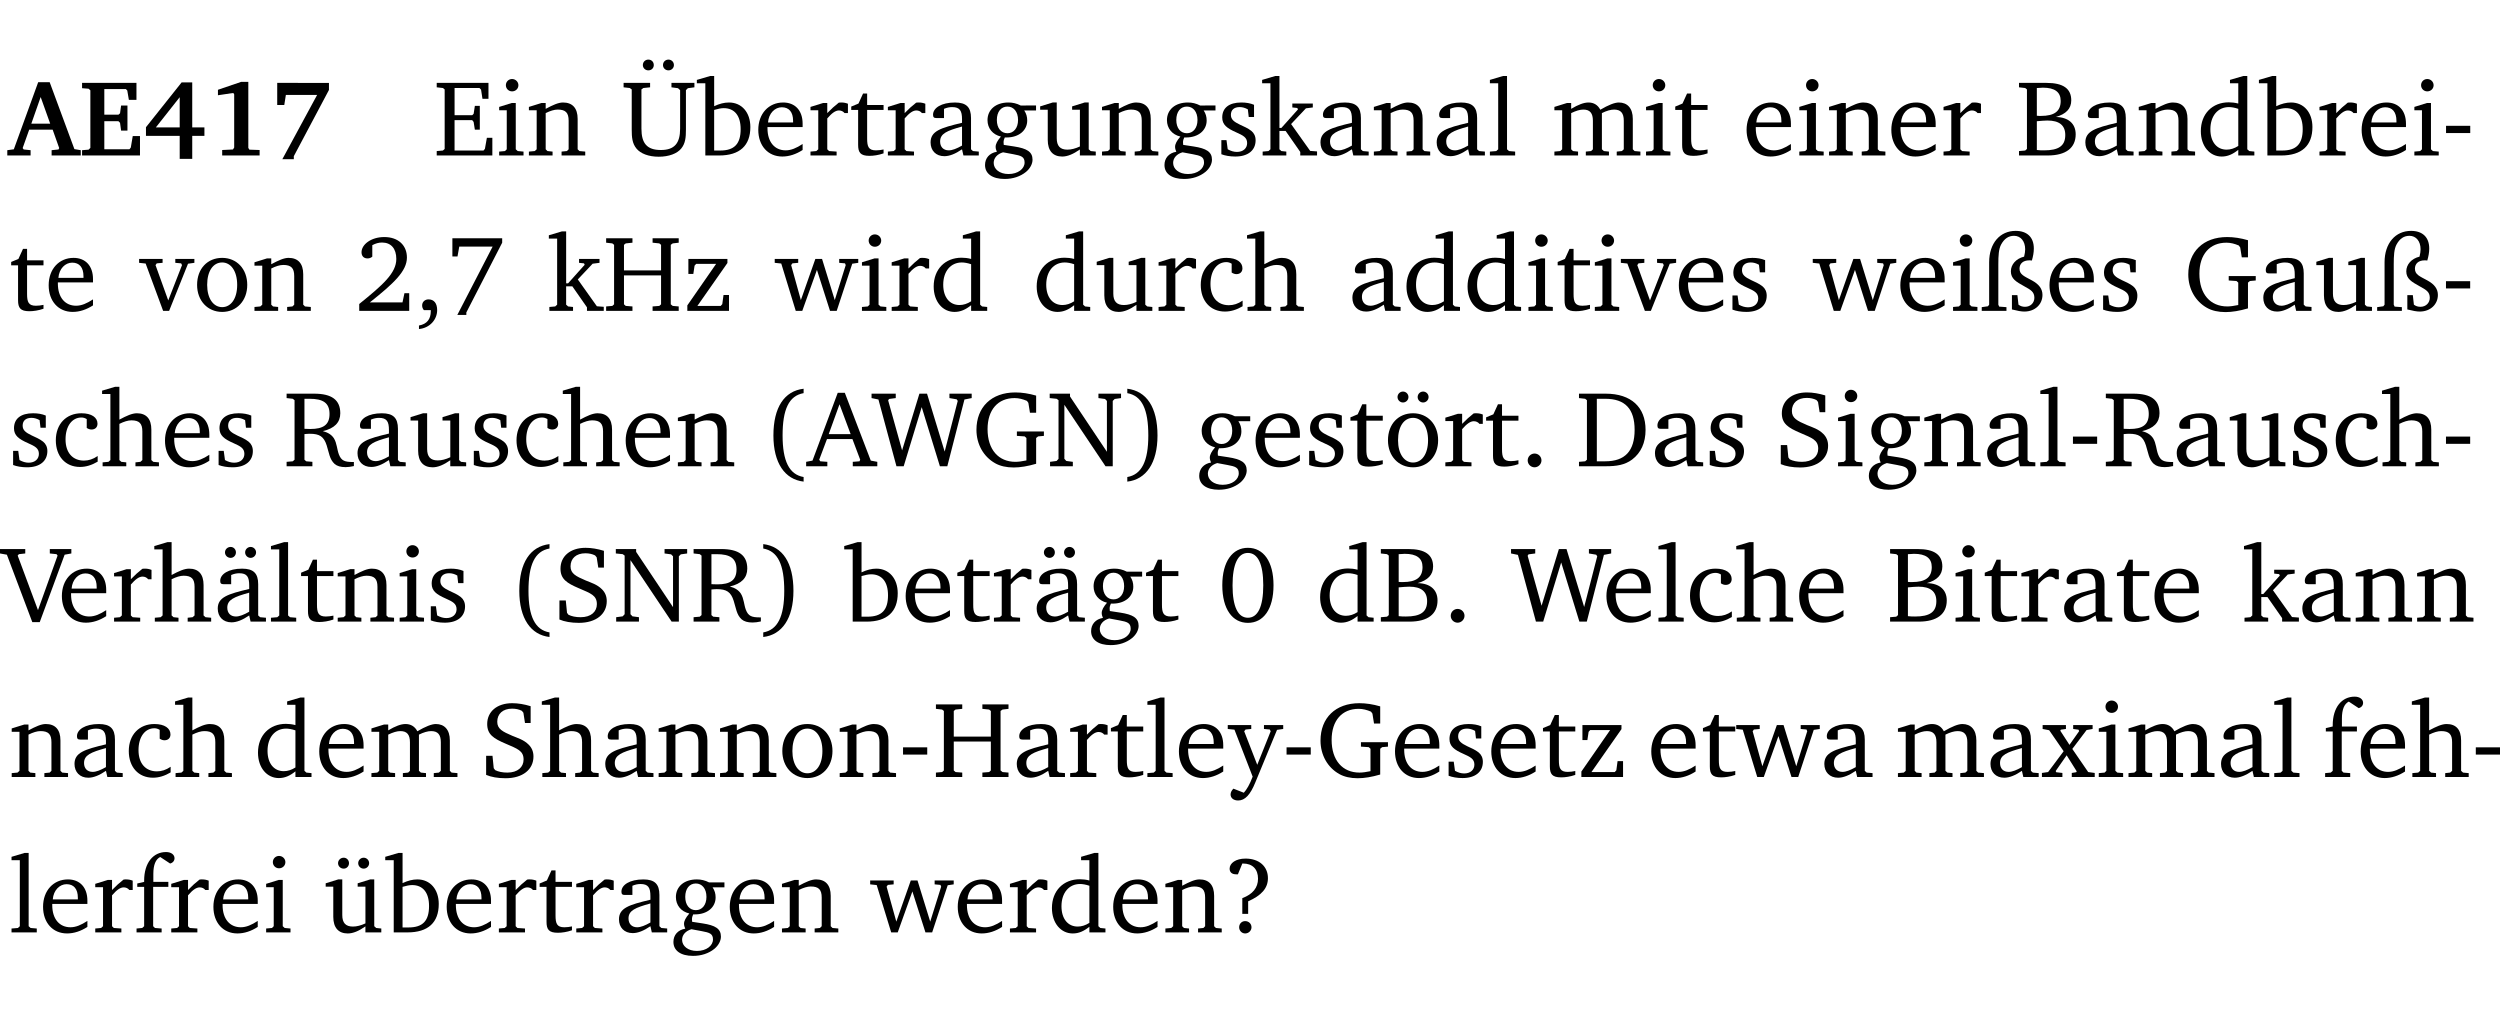 <?xml version="1.0" encoding="UTF-8" standalone="no"?>
<svg
   width="221.201pt"
   height="90.576pt"
   viewBox="0 0 221.201 90.576"
   version="1.2"
   id="svg732"
   sodipodi:docname="b4072cdf6202.pdf"
   xmlns:inkscape="http://www.inkscape.org/namespaces/inkscape"
   xmlns:sodipodi="http://sodipodi.sourceforge.net/DTD/sodipodi-0.dtd"
   xmlns:xlink="http://www.w3.org/1999/xlink"
   xmlns="http://www.w3.org/2000/svg"
   xmlns:svg="http://www.w3.org/2000/svg">
  <sodipodi:namedview
     id="namedview734"
     pagecolor="#ffffff"
     bordercolor="#000000"
     borderopacity="0.25"
     inkscape:showpageshadow="2"
     inkscape:pageopacity="0.0"
     inkscape:pagecheckerboard="0"
     inkscape:deskcolor="#d1d1d1"
     inkscape:document-units="pt" />
  <defs
     id="defs169">
    <g
       id="g167">
      <symbol
         overflow="visible"
         id="glyph0-0">
        <path
           style="stroke:none"
           d=""
           id="path2" />
      </symbol>
      <symbol
         overflow="visible"
         id="glyph0-1">
        <path
           style="stroke:none"
           d="m 2.625,-6.484 -2.156,5.938 -0.578,0.078 V 0 h 2.062 V -0.469 L 1.344,-0.531 1.25,-0.656 1.828,-2.281 H 3.906 l 0.578,1.625 -0.062,0.125 -0.609,0.062 V 0 h 2.578 v -0.469 l -0.562,-0.094 -2.188,-5.922 z m 0.219,1.312 L 3.688,-2.812 H 2.016 Z m 0,0"
           id="path5" />
      </symbol>
      <symbol
         overflow="visible"
         id="glyph0-2">
        <path
           style="stroke:none"
           d="m 0.281,0 h 5.125 V -1.719 H 4.766 l -0.172,1.016 -0.125,0.156 H 2.25 V -3.031 H 3.5 l 0.141,0.141 0.094,0.688 h 0.562 v -2.219 h -0.562 l -0.094,0.688 L 3.5,-3.609 H 2.25 V -5.875 h 1.906 l 0.125,0.125 0.141,0.828 H 5.094 v -1.5 h -4.812 v 0.469 l 0.578,0.047 0.156,0.141 v 5.094 l -0.156,0.156 -0.578,0.047 z m 0,0"
           id="path8" />
      </symbol>
      <symbol
         overflow="visible"
         id="glyph0-3">
        <path
           style="stroke:none"
           d="M 3.391,-6.469 0.234,-2.5 v 0.766 H 3.219 v 2.031 h 1.109 v -2.031 H 5.406 v -0.75 H 4.328 V -6.469 Z m -0.172,1.312 v 2.672 H 1.109 Z m 0,0"
           id="path11" />
      </symbol>
      <symbol
         overflow="visible"
         id="glyph0-4">
        <path
           style="stroke:none"
           d="m 3.109,-6.516 -2.062,0.703 v 0.484 l 1.359,-0.203 0.078,0.125 v 4.703 L 2.375,-0.531 1.422,-0.484 V 0 h 3.312 v -0.484 l -0.906,-0.031 -0.094,-0.156 v -5.844 z m 0,0"
           id="path14" />
      </symbol>
      <symbol
         overflow="visible"
         id="glyph0-5">
        <path
           style="stroke:none"
           d="m 0.734,-6.422 v 1.953 h 0.625 L 1.5,-5.359 H 4.266 L 1.188,0.328 H 2.203 V 0.062 L 5.312,-5.797 v -0.625 z m 0,0"
           id="path17" />
      </symbol>
      <symbol
         overflow="visible"
         id="glyph1-0">
        <path
           style="stroke:none"
           d=""
           id="path20" />
      </symbol>
      <symbol
         overflow="visible"
         id="glyph1-1">
        <path
           style="stroke:none"
           d="M 0.312,0 H 5.234 V -1.562 H 4.75 l -0.172,0.969 -0.125,0.156 h -2.562 V -3.125 h 1.562 l 0.125,0.156 0.109,0.688 H 4.125 V -4.391 H 3.688 l -0.109,0.703 -0.125,0.125 h -1.562 V -5.969 H 4.094 l 0.141,0.141 0.125,0.812 h 0.531 v -1.406 H 0.312 v 0.391 l 0.547,0.062 0.156,0.125 v 5.266 L 0.859,-0.438 0.312,-0.391 Z m 0,0"
           id="path23" />
      </symbol>
      <symbol
         overflow="visible"
         id="glyph1-2">
        <path
           style="stroke:none"
           d="m 1.469,-6.766 c -0.297,0 -0.547,0.234 -0.547,0.547 0,0.312 0.25,0.547 0.547,0.547 0.312,0 0.562,-0.234 0.562,-0.547 0,-0.297 -0.25,-0.547 -0.562,-0.547 z m -0.031,2.125 -1.109,0.344 V -4 H 1 v 3.453 L 0.844,-0.391 0.328,-0.344 V 0 h 2.156 V -0.344 L 1.969,-0.391 1.797,-0.547 v -4.094 z m 0,0"
           id="path26" />
      </symbol>
      <symbol
         overflow="visible"
         id="glyph1-3">
        <path
           style="stroke:none"
           d="M 0.281,0 H 2.375 V -0.344 L 1.922,-0.391 1.766,-0.547 V -3.75 c 0.406,-0.203 0.766,-0.312 1.062,-0.312 0.703,0 0.969,0.281 0.969,0.984 v 2.531 l -0.156,0.156 -0.469,0.047 V 0 h 2.094 V -0.344 L 4.75,-0.391 4.594,-0.547 v -2.688 c 0,-0.969 -0.469,-1.453 -1.297,-1.453 -0.406,0 -0.891,0.219 -1.531,0.562 v -0.516 h -0.375 L 0.281,-4.297 V -4 h 0.688 v 3.453 L 0.797,-0.391 0.281,-0.344 Z m 0,0"
           id="path29" />
      </symbol>
      <symbol
         overflow="visible"
         id="glyph1-4">
        <path
           style="stroke:none"
           d="m 0.234,-6.422 v 0.391 l 0.547,0.062 0.172,0.125 v 3.547 c 0,0.703 0.047,1.234 0.422,1.688 0.359,0.438 1.062,0.719 1.969,0.719 0.906,0 1.625,-0.281 1.984,-0.719 C 5.703,-1.062 5.75,-1.594 5.75,-2.297 V -5.781 L 5.922,-5.953 6.5,-6.031 V -6.422 H 4.469 v 0.391 l 0.578,0.078 0.188,0.172 V -2.375 c 0,1.297 -0.5,1.891 -1.703,1.891 -1.234,0 -1.719,-0.594 -1.719,-1.891 v -3.469 l 0.172,-0.125 0.594,-0.062 v -0.391 z m 2.188,-2.062 C 2.156,-8.484 1.938,-8.281 1.938,-8 c 0,0.266 0.219,0.469 0.484,0.469 0.281,0 0.484,-0.203 0.484,-0.469 0,-0.281 -0.203,-0.484 -0.484,-0.484 z m 1.781,0 C 3.938,-8.484 3.719,-8.281 3.719,-8 c 0,0.266 0.219,0.469 0.484,0.469 0.266,0 0.484,-0.203 0.484,-0.469 0,-0.281 -0.219,-0.484 -0.484,-0.484 z m 0,0"
           id="path32" />
      </symbol>
      <symbol
         overflow="visible"
         id="glyph1-5">
        <path
           style="stroke:none"
           d="M 1.25,-7.031 0.078,-6.688 v 0.297 h 0.75 V 0 h 1.219 C 3.875,0 4.812,-0.875 4.812,-2.516 4.812,-3.812 4.047,-4.688 2.922,-4.688 c -0.422,0 -0.844,0.109 -1.312,0.328 V -7.031 Z M 1.609,-0.438 V -4.031 C 1.938,-4.125 2.219,-4.188 2.453,-4.188 c 0.953,0 1.5,0.656 1.5,1.859 0,1.312 -0.562,1.891 -1.812,1.891 -0.047,0 -0.234,0 -0.531,0 z m 0,0"
           id="path35" />
      </symbol>
      <symbol
         overflow="visible"
         id="glyph1-6">
        <path
           style="stroke:none"
           d="m 4.281,-1.016 c -0.547,0.359 -1.016,0.562 -1.5,0.562 -0.969,0 -1.609,-0.734 -1.609,-1.953 0,-0.031 0,-0.078 0,-0.109 H 4.281 c 0,-0.109 0,-0.203 0,-0.297 0,-1.172 -0.672,-1.875 -1.719,-1.875 -1.281,0 -2.203,0.984 -2.203,2.422 0,1.406 0.859,2.359 2.125,2.359 0.609,0 1.219,-0.203 1.797,-0.578 z M 3.438,-2.922 H 1.219 c 0.062,-0.812 0.609,-1.344 1.219,-1.344 0.641,0 1,0.422 1,1.203 0,0.047 0,0.094 0,0.141 z m 0,0"
           id="path38" />
      </symbol>
      <symbol
         overflow="visible"
         id="glyph1-7">
        <path
           style="stroke:none"
           d="m 0.281,0 h 2.312 V -0.344 L 1.922,-0.391 1.766,-0.547 V -3.281 c 0.391,-0.453 0.719,-0.703 1.031,-0.703 0.203,0 0.375,0.078 0.5,0.234 H 3.594 V -4.578 C 3.391,-4.656 3.219,-4.688 3.016,-4.688 c -0.078,0 -0.156,0 -0.234,0.016 C 2.438,-4.406 2.094,-4.094 1.766,-3.75 v -0.891 h -0.375 L 0.281,-4.297 V -4 h 0.688 v 3.453 L 0.797,-0.391 0.281,-0.344 Z m 0,0"
           id="path41" />
      </symbol>
      <symbol
         overflow="visible"
         id="glyph1-8">
        <path
           style="stroke:none"
           d="m 0.844,-4.031 v 3.094 c 0,0.672 0.203,0.969 1,0.969 0.359,0 0.797,-0.062 1.25,-0.219 v -0.344 c -0.219,0.047 -0.438,0.078 -0.672,0.078 -0.656,0 -0.781,-0.328 -0.781,-1.047 V -4.031 H 3.094 v -0.438 H 1.641 V -5.484 H 1.281 L 0.875,-4.594 0.234,-4.328 v 0.297 z m 0,0"
           id="path44" />
      </symbol>
      <symbol
         overflow="visible"
         id="glyph1-9">
        <path
           style="stroke:none"
           d="M 3.188,-0.547 3.312,0 H 4.672 V -0.344 L 4.156,-0.391 3.984,-0.547 V -3.312 c 0,-0.969 -0.422,-1.375 -1.422,-1.375 -1.203,0 -1.938,0.484 -1.938,1.078 0,0.219 0.078,0.297 0.297,0.297 H 1.594 V -4.125 c 0.25,-0.109 0.484,-0.156 0.719,-0.156 0.688,0 0.875,0.328 0.875,1.078 v 0.312 C 1.281,-2.438 0.406,-2.156 0.406,-1.156 c 0,0.719 0.469,1.219 1.219,1.219 0.453,0 0.969,-0.203 1.562,-0.609 z m 0,-0.328 C 2.719,-0.609 2.328,-0.453 2.016,-0.453 1.531,-0.453 1.25,-0.766 1.25,-1.234 1.25,-1.938 1.844,-2.188 3.188,-2.562 Z m 0,0"
           id="path47" />
      </symbol>
      <symbol
         overflow="visible"
         id="glyph1-10">
        <path
           style="stroke:none"
           d="M 3.531,-4.422 C 3.172,-4.609 2.812,-4.688 2.453,-4.688 c -1.141,0 -1.859,0.641 -1.859,1.562 0,0.719 0.453,1.281 1.188,1.453 -0.312,0.359 -0.469,0.656 -0.469,0.906 0,0.156 0.047,0.297 0.109,0.438 C 0.766,-0.219 0.375,0.234 0.375,0.844 0.375,1.609 1.016,2.078 2.109,2.078 2.844,2.078 3.5,1.859 4,1.453 4.375,1.141 4.578,0.734 4.578,0.375 c 0,-0.703 -0.5,-1 -1.625,-1.172 L 2.031,-0.938 c 0,-0.109 -0.016,-0.188 -0.016,-0.234 0,-0.141 0.047,-0.297 0.109,-0.422 0.062,0 0.109,0 0.156,0 1.109,0 1.828,-0.641 1.828,-1.5 0,-0.328 -0.078,-0.609 -0.266,-0.891 h 1.047 v -0.438 z m -1.172,0.094 c 0.547,0 0.938,0.453 0.938,1.188 0,0.719 -0.391,1.172 -0.938,1.172 -0.562,0 -0.938,-0.453 -0.938,-1.172 0,-0.734 0.375,-1.188 0.938,-1.188 z M 1.969,-0.281 2.891,-0.109 C 3.562,0.016 3.875,0.109 3.875,0.625 c 0,0.547 -0.578,1.016 -1.422,1.016 -0.797,0 -1.312,-0.438 -1.312,-0.984 0,-0.422 0.297,-0.781 0.828,-0.938 z m 0,0"
           id="path50" />
      </symbol>
      <symbol
         overflow="visible"
         id="glyph1-11">
        <path
           style="stroke:none"
           d="M 1.359,-4.688 0.25,-4.344 v 0.297 H 0.922 V -1.375 c 0,0.969 0.469,1.469 1.281,1.469 0.469,0 0.984,-0.219 1.562,-0.625 V 0 h 1.406 V -0.344 L 4.719,-0.391 4.547,-0.547 V -4.688 H 4.188 l -1.109,0.344 v 0.297 h 0.688 v 3.25 C 3.359,-0.609 3,-0.516 2.656,-0.516 c -0.641,0 -0.938,-0.328 -0.938,-1.016 V -4.688 Z m 0,0"
           id="path53" />
      </symbol>
      <symbol
         overflow="visible"
         id="glyph1-12">
        <path
           style="stroke:none"
           d="M 3.297,-4.484 C 2.969,-4.625 2.594,-4.688 2.172,-4.688 c -1.094,0 -1.688,0.484 -1.688,1.328 0,0.641 0.422,0.953 1.234,1.312 0.625,0.281 0.969,0.453 0.969,0.953 0,0.453 -0.344,0.781 -0.906,0.781 -0.266,0 -0.531,-0.078 -0.812,-0.234 l -0.109,-0.812 H 0.406 v 1.25 c 0.328,0.125 0.75,0.203 1.234,0.203 1.125,0 1.797,-0.547 1.797,-1.438 0,-0.359 -0.141,-0.641 -0.375,-0.828 -0.312,-0.25 -0.672,-0.391 -1,-0.547 C 1.516,-2.984 1.25,-3.188 1.25,-3.594 c 0,-0.438 0.281,-0.688 0.781,-0.688 0.234,0 0.469,0.062 0.719,0.203 l 0.078,0.672 h 0.469 z m 0,0"
           id="path56" />
      </symbol>
      <symbol
         overflow="visible"
         id="glyph1-13">
        <path
           style="stroke:none"
           d="m 0.234,0 h 2.094 v -0.344 l -0.438,-0.047 -0.172,-0.156 v -1.625 H 2.266 L 3.562,-0.312 V 0 H 5.047 V -0.359 L 4.438,-0.406 2.75,-2.781 4.062,-4.172 4.672,-4.25 v -0.344 h -1.812 V -4.25 l 0.438,0.047 0.062,0.125 -1.469,1.641 H 1.719 v -4.594 h -0.375 L 0.188,-6.688 v 0.297 h 0.734 v 5.844 L 0.75,-0.391 0.234,-0.344 Z m 0,0"
           id="path59" />
      </symbol>
      <symbol
         overflow="visible"
         id="glyph1-14">
        <path
           style="stroke:none"
           d="M 0.266,0 H 2.5 V -0.344 L 1.953,-0.391 1.781,-0.547 V -7.031 H 1.422 l -1.156,0.344 v 0.297 H 1 v 5.844 l -0.172,0.156 -0.562,0.047 z m 0,0"
           id="path62" />
      </symbol>
      <symbol
         overflow="visible"
         id="glyph1-15">
        <path
           style="stroke:none"
           d="M 4.344,-4.047 C 4.125,-4.469 3.766,-4.688 3.297,-4.688 c -0.406,0 -0.906,0.188 -1.531,0.562 v -0.516 h -0.375 L 0.281,-4.297 V -4 h 0.688 v 3.453 L 0.797,-0.391 0.281,-0.344 V 0 H 2.375 V -0.344 L 1.922,-0.391 1.766,-0.547 V -3.75 C 2.188,-3.953 2.531,-4.062 2.844,-4.062 c 0.578,0 0.844,0.312 0.844,0.984 v 2.531 L 3.531,-0.391 3.062,-0.344 V 0 H 5.109 V -0.344 L 4.656,-0.391 4.484,-0.547 V -3.75 c 0.406,-0.203 0.781,-0.312 1.078,-0.312 0.594,0 0.859,0.312 0.859,0.984 v 2.531 L 6.25,-0.391 5.797,-0.344 V 0 h 2.094 V -0.344 L 7.375,-0.391 7.219,-0.547 v -2.688 c 0,-0.953 -0.484,-1.453 -1.234,-1.453 -0.375,0 -0.922,0.219 -1.641,0.641 z m 0,0"
           id="path65" />
      </symbol>
      <symbol
         overflow="visible"
         id="glyph1-16">
        <path
           style="stroke:none"
           d="m 0.312,-6.422 v 0.391 l 0.547,0.062 0.156,0.125 v 5.266 L 0.859,-0.438 0.312,-0.391 V 0 h 2.531 c 1.625,0 2.484,-0.672 2.484,-1.875 0,-0.938 -0.641,-1.516 -1.766,-1.531 0.906,-0.25 1.375,-0.734 1.375,-1.469 0,-1.047 -0.719,-1.547 -2.188,-1.547 z m 1.578,2.906 V -5.969 C 2.125,-5.969 2.297,-6 2.422,-6 3.484,-6 4,-5.609 4,-4.828 4,-3.906 3.438,-3.5 2.25,-3.5 c -0.125,0 -0.234,0 -0.359,-0.016 z m 0,3.031 V -3.031 c 0.359,-0.031 0.688,-0.062 0.938,-0.062 1.047,0 1.578,0.422 1.578,1.281 0,0.969 -0.594,1.359 -1.875,1.359 -0.203,0 -0.422,0 -0.641,-0.031 z m 0,0"
           id="path68" />
      </symbol>
      <symbol
         overflow="visible"
         id="glyph1-17">
        <path
           style="stroke:none"
           d="M 3.656,-6.391 V -4.594 C 3.359,-4.672 3.078,-4.703 2.812,-4.703 c -1.453,0 -2.469,1.016 -2.469,2.547 0,1.344 0.797,2.25 1.844,2.25 0.531,0 0.984,-0.203 1.469,-0.594 V 0 H 5.078 V -0.344 L 4.625,-0.391 4.453,-0.547 V -7.031 H 4.094 L 2.922,-6.688 v 0.297 z m 0,5.547 C 3.312,-0.625 2.969,-0.516 2.625,-0.516 c -0.859,0 -1.438,-0.672 -1.438,-1.797 0,-1.203 0.672,-1.969 1.641,-1.969 0.219,0 0.516,0.047 0.828,0.156 z m 0,0"
           id="path71" />
      </symbol>
      <symbol
         overflow="visible"
         id="glyph1-18">
        <path
           style="stroke:none"
           d="m 0.453,-2.625 v 0.641 H 2.594 V -2.625 Z m 0,0"
           id="path74" />
      </symbol>
      <symbol
         overflow="visible"
         id="glyph1-19">
        <path
           style="stroke:none"
           d="M -0.047,-4.594 V -4.25 L 0.531,-4.188 2.078,0 h 0.531 L 4.281,-4.172 4.844,-4.25 V -4.594 H 3.156 V -4.25 l 0.516,0.047 0.078,0.156 -1.219,3.125 -1.125,-3.125 0.109,-0.156 L 2.031,-4.25 v -0.344 z m 0,0"
           id="path77" />
      </symbol>
      <symbol
         overflow="visible"
         id="glyph1-20">
        <path
           style="stroke:none"
           d="m 2.578,-4.688 c -1.297,0 -2.219,0.953 -2.219,2.391 0,1.406 0.938,2.391 2.219,2.391 1.281,0 2.219,-0.984 2.219,-2.391 0,-1.422 -0.938,-2.391 -2.219,-2.391 z m 0,0.406 c 0.766,0 1.328,0.75 1.328,1.984 0,1.234 -0.562,1.969 -1.328,1.969 -0.766,0 -1.328,-0.75 -1.328,-1.969 0,-1.25 0.547,-1.984 1.328,-1.984 z m 0,0"
           id="path80" />
      </symbol>
      <symbol
         overflow="visible"
         id="glyph1-21">
        <path
           style="stroke:none"
           d="m 1.344,-0.75 c 2.125,-1.688 3.281,-2.766 3.281,-3.969 0,-1.078 -0.766,-1.812 -2,-1.812 -1.188,0 -2.016,0.672 -2.016,1.344 0,0.328 0.188,0.547 0.531,0.547 0.156,0 0.297,-0.047 0.422,-0.156 V -5.812 c 0.297,-0.156 0.562,-0.234 0.859,-0.234 0.797,0 1.266,0.531 1.266,1.453 0,1.25 -1.188,2.297 -3.281,3.984 V 0 H 4.828 V -1.562 H 4.406 L 4.234,-0.75 Z m 0,0"
           id="path83" />
      </symbol>
      <symbol
         overflow="visible"
         id="glyph1-22">
        <path
           style="stroke:none"
           d="m 0.375,1.609 c 0.969,-0.094 1.609,-0.844 1.609,-1.672 0,-0.609 -0.281,-0.953 -0.766,-0.953 -0.312,0 -0.562,0.219 -0.562,0.531 0,0.172 0.047,0.297 0.156,0.422 h 0.609 c 0,0.031 0,0.078 0,0.094 0,0.703 -0.344,1.141 -1.047,1.266 z m 0,0"
           id="path86" />
      </symbol>
      <symbol
         overflow="visible"
         id="glyph1-23">
        <path
           style="stroke:none"
           d="M 0.672,-6.422 V -4.812 H 1.125 l 0.156,-0.875 h 2.953 l -3.125,6.047 H 1.906 V 0.141 L 5.078,-6.031 v -0.391 z m 0,0"
           id="path89" />
      </symbol>
      <symbol
         overflow="visible"
         id="glyph1-24">
        <path
           style="stroke:none"
           d="m 0.312,-6.422 v 0.391 l 0.547,0.062 0.156,0.125 v 5.266 L 0.859,-0.438 0.312,-0.391 V 0 H 2.641 V -0.391 L 2.047,-0.438 1.891,-0.578 v -2.562 h 3.281 v 2.562 L 5.016,-0.438 4.422,-0.391 V 0 h 2.312 V -0.391 L 6.203,-0.438 6.031,-0.578 V -5.844 l 0.172,-0.125 0.531,-0.062 v -0.391 h -2.312 v 0.391 l 0.594,0.062 0.156,0.125 v 2.266 H 1.891 V -5.844 l 0.156,-0.125 0.594,-0.062 v -0.391 z m 0,0"
           id="path92" />
      </symbol>
      <symbol
         overflow="visible"
         id="glyph1-25">
        <path
           style="stroke:none"
           d="M 0.438,0 H 4.125 V -1.406 H 3.641 L 3.531,-0.594 3.391,-0.438 h -2.062 l 2.656,-3.797 V -4.594 H 0.531 v 1.328 h 0.438 L 1.078,-4 1.219,-4.156 H 2.984 L 0.438,-0.484 Z m 0,0"
           id="path95" />
      </symbol>
      <symbol
         overflow="visible"
         id="glyph1-26">
        <path
           style="stroke:none"
           d="M -0.016,-4.594 V -4.25 L 0.562,-4.188 1.844,0 H 2.422 L 3.719,-3.625 4.875,0 H 5.469 L 6.844,-4.172 7.375,-4.25 V -4.594 H 5.688 V -4.25 l 0.516,0.047 0.062,0.156 -0.969,3.094 -1.125,-3.641 H 3.578 L 2.297,-0.953 1.438,-4.047 1.547,-4.203 2.062,-4.25 v -0.344 z m 0,0"
           id="path98" />
      </symbol>
      <symbol
         overflow="visible"
         id="glyph1-27">
        <path
           style="stroke:none"
           d="m 4.062,-0.406 v -0.5 C 3.656,-0.625 3.266,-0.5 2.844,-0.5 c -0.984,0 -1.625,-0.688 -1.625,-1.875 0,-1.203 0.594,-1.938 1.406,-1.938 0.172,0 0.312,0.047 0.469,0.141 v 0.781 C 3.234,-3.297 3.375,-3.25 3.516,-3.25 c 0.328,0 0.531,-0.203 0.531,-0.516 C 4.047,-4.312 3.531,-4.688 2.625,-4.688 c -1.344,0 -2.266,0.953 -2.266,2.391 0,1.406 0.844,2.359 2.141,2.359 0.516,0 1.031,-0.156 1.562,-0.469 z m 0,0"
           id="path101" />
      </symbol>
      <symbol
         overflow="visible"
         id="glyph1-28">
        <path
           style="stroke:none"
           d="M 1.344,-7.031 0.188,-6.688 v 0.297 h 0.734 v 5.844 L 0.75,-0.391 0.234,-0.344 V 0 h 2.094 V -0.344 L 1.891,-0.391 1.719,-0.547 V -3.75 c 0.406,-0.203 0.766,-0.312 1.062,-0.312 0.703,0 0.969,0.281 0.969,0.984 v 2.531 l -0.172,0.156 -0.438,0.047 V 0 H 5.219 v -0.344 l -0.5,-0.047 -0.172,-0.156 v -2.688 c 0,-0.969 -0.453,-1.453 -1.281,-1.453 -0.422,0 -0.906,0.219 -1.547,0.562 v -2.906 z m 0,0"
           id="path104" />
      </symbol>
      <symbol
         overflow="visible"
         id="glyph1-29">
        <path
           style="stroke:none"
           d="m 4.625,-4.453 c 0.109,-0.375 0.172,-0.719 0.172,-1.062 0,-1 -0.594,-1.562 -1.609,-1.562 -1.375,0 -2.344,1.078 -2.344,2.781 v 3.75 L 0.734,-0.406 0.188,-0.328 V 0 H 2.375 V -0.328 L 1.734,-0.375 1.656,-0.547 V -4.125 c 0,-0.766 0.031,-1.344 0.25,-1.75 0.281,-0.516 0.656,-0.766 1.141,-0.766 0.578,0 0.984,0.469 0.984,1.188 0,0.188 -0.031,0.406 -0.094,0.656 C 3.219,-4.625 2.766,-4.094 2.766,-3.5 c 0,0.656 0.453,0.922 1.188,1.328 0.562,0.312 0.891,0.484 0.891,1.016 0,0.438 -0.328,0.797 -0.828,0.797 -0.234,0 -0.406,-0.062 -0.578,-0.188 L 3.344,-1.391 H 2.859 V -0.125 C 3.344,0 3.703,0.062 3.953,0.062 c 0.969,0 1.609,-0.656 1.609,-1.469 0,-0.531 -0.297,-0.938 -0.922,-1.281 -0.688,-0.375 -1.109,-0.516 -1.109,-1.047 0,-0.438 0.312,-0.734 0.859,-0.734 0.062,0 0.141,0 0.234,0.016 z m 0,0"
           id="path107" />
      </symbol>
      <symbol
         overflow="visible"
         id="glyph1-30">
        <path
           style="stroke:none"
           d="M 3.984,-3.078 V -2.688 l 0.688,0.047 L 4.828,-2.5 v 1.984 c -0.375,0.078 -0.703,0.125 -0.969,0.125 -1.5,0 -2.469,-1.078 -2.469,-2.891 0,-1.719 0.922,-2.75 2.391,-2.75 0.375,0 0.734,0.094 1.094,0.25 L 5,-5.609 l 0.141,0.875 H 5.688 V -6.25 C 5.047,-6.438 4.422,-6.531 3.844,-6.531 c -2.109,0 -3.438,1.297 -3.438,3.312 0,1.266 0.625,2.375 1.656,2.953 0.438,0.25 1,0.375 1.641,0.375 C 4.281,0.109 4.938,0 5.688,-0.219 V -2.5 L 5.859,-2.641 6.375,-2.688 v -0.391 z m 0,0"
           id="path110" />
      </symbol>
      <symbol
         overflow="visible"
         id="glyph1-31">
        <path
           style="stroke:none"
           d="m 0.312,-6.422 v 0.391 l 0.547,0.062 0.156,0.125 v 5.266 L 0.859,-0.438 0.312,-0.391 V 0 H 2.594 V -0.391 L 2.047,-0.438 1.891,-0.578 V -2.844 C 2.062,-2.859 2.219,-2.875 2.359,-2.875 c 0.875,0 1.25,0.25 1.5,1.031 0.203,0.625 0.25,1.234 0.703,1.641 0.219,0.188 0.531,0.281 0.969,0.281 0.219,0 0.453,-0.031 0.734,-0.094 V -0.375 c -0.016,0 -0.047,0 -0.078,0 -0.734,0 -1.031,-0.109 -1.25,-0.672 C 4.766,-1.5 4.766,-2.031 4.5,-2.469 4.297,-2.781 3.984,-2.984 3.516,-3.109 4.547,-3.344 5.062,-3.875 5.062,-4.688 5.062,-5.875 4.297,-6.422 2.75,-6.422 Z M 1.891,-5.969 H 2.344 c 1.188,0 1.766,0.359 1.766,1.344 0,0.953 -0.547,1.328 -1.703,1.328 -0.047,0 -0.219,0 -0.516,-0.016 z m 0,0"
           id="path113" />
      </symbol>
      <symbol
         overflow="visible"
         id="glyph1-32">
        <path
           style="stroke:none"
           d="M 3.688,-6.859 C 1.984,-6.656 1.016,-5.219 1.016,-2.719 c 0,2.438 1.016,3.891 2.672,4.078 V 0.953 C 2.406,0.734 1.828,-0.469 1.828,-2.719 c 0,-2.297 0.547,-3.516 1.859,-3.75 z m 0,0"
           id="path116" />
      </symbol>
      <symbol
         overflow="visible"
         id="glyph1-33">
        <path
           style="stroke:none"
           d="m 2.719,-6.5 -2.234,6 -0.562,0.109 V 0 h 1.875 v -0.391 l -0.625,-0.047 -0.094,-0.141 0.688,-1.828 h 2.25 l 0.688,1.828 -0.062,0.141 -0.594,0.047 V 0 H 6.219 V -0.391 L 5.641,-0.5 3.344,-6.5 Z M 2.875,-5.484 3.859,-2.844 h -1.938 z m 0,0"
           id="path119" />
      </symbol>
      <symbol
         overflow="visible"
         id="glyph1-34">
        <path
           style="stroke:none"
           d="M 2.203,0 H 2.844 L 4.438,-5.234 6.047,0 h 0.656 l 1.516,-5.906 0.641,-0.125 v -0.391 h -1.969 v 0.391 l 0.641,0.109 0.094,0.141 -1.156,4.484 -1.562,-5.125 H 4.234 l -1.531,5.016 -1.234,-4.422 0.078,-0.125 0.594,-0.078 V -6.422 H 0 v 0.391 l 0.609,0.125 z m 0,0"
           id="path122" />
      </symbol>
      <symbol
         overflow="visible"
         id="glyph1-35">
        <path
           style="stroke:none"
           d="M 0.281,0 H 2.297 V -0.391 L 1.719,-0.469 1.547,-0.656 V -5.438 L 5.188,0 H 5.828 V -5.781 L 6,-5.953 6.562,-6.031 v -0.391 h -2 V -6.031 L 5.141,-5.953 5.312,-5.781 v 4.5 L 2.047,-6.172 v -0.25 H 0.25 v 0.391 l 0.609,0.062 0.172,0.125 v 5.188 l -0.172,0.188 -0.578,0.078 z m 0,0"
           id="path125" />
      </symbol>
      <symbol
         overflow="visible"
         id="glyph1-36">
        <path
           style="stroke:none"
           d="m 0.297,-6.859 v 0.391 c 1.312,0.234 1.859,1.453 1.859,3.75 0,2.25 -0.578,3.453 -1.859,3.672 v 0.406 c 1.656,-0.188 2.672,-1.641 2.672,-4.078 0,-2.5 -0.969,-3.938 -2.672,-4.141 z m 0,0"
           id="path128" />
      </symbol>
      <symbol
         overflow="visible"
         id="glyph1-37">
        <path
           style="stroke:none"
           d="m 2.578,-4.688 c -1.297,0 -2.219,0.953 -2.219,2.391 0,1.406 0.938,2.391 2.219,2.391 1.281,0 2.219,-0.984 2.219,-2.391 0,-1.422 -0.938,-2.391 -2.219,-2.391 z m 0,0.406 c 0.766,0 1.328,0.75 1.328,1.984 0,1.234 -0.562,1.969 -1.328,1.969 -0.766,0 -1.328,-0.75 -1.328,-1.969 0,-1.25 0.547,-1.984 1.328,-1.984 z M 1.688,-6.609 c -0.266,0 -0.484,0.219 -0.484,0.484 0,0.266 0.219,0.484 0.484,0.484 0.266,0 0.484,-0.219 0.484,-0.484 0,-0.266 -0.219,-0.484 -0.484,-0.484 z m 1.781,0 c -0.266,0 -0.484,0.219 -0.484,0.484 0,0.266 0.219,0.484 0.484,0.484 0.266,0 0.484,-0.219 0.484,-0.484 0,-0.266 -0.219,-0.484 -0.484,-0.484 z m 0,0"
           id="path131" />
      </symbol>
      <symbol
         overflow="visible"
         id="glyph1-38">
        <path
           style="stroke:none"
           d="M 1.328,-1.125 C 1,-1.125 0.719,-0.859 0.719,-0.516 0.719,-0.172 1,0.094 1.328,0.094 1.656,0.094 1.938,-0.188 1.938,-0.516 1.938,-0.859 1.656,-1.125 1.328,-1.125 Z m 0,0"
           id="path134" />
      </symbol>
      <symbol
         overflow="visible"
         id="glyph1-39">
        <path
           style="stroke:none"
           d="M 2.672,-6.422 H 0.312 v 0.391 l 0.547,0.062 0.156,0.125 v 5.266 L 0.859,-0.438 0.312,-0.391 V 0 h 2.359 c 0.969,0 1.688,-0.109 2.344,-0.594 0.781,-0.594 1.188,-1.484 1.188,-2.625 0,-2 -1.266,-3.203 -3.531,-3.203 z m -0.781,0.453 h 0.75 c 1.75,0 2.594,0.891 2.594,2.75 0,1.859 -0.844,2.781 -2.594,2.781 h -0.75 z m 0,0"
           id="path137" />
      </symbol>
      <symbol
         overflow="visible"
         id="glyph1-40">
        <path
           style="stroke:none"
           d="m 0.578,-0.188 c 0.438,0.188 1.031,0.297 1.719,0.297 1.531,0 2.469,-0.781 2.469,-1.922 0,-0.422 -0.141,-0.766 -0.422,-1.047 -0.438,-0.438 -0.953,-0.578 -1.438,-0.781 -0.875,-0.375 -1.344,-0.609 -1.344,-1.25 0,-0.703 0.5,-1.156 1.312,-1.156 0.328,0 0.609,0.062 0.859,0.188 L 3.875,-5.688 4.016,-4.781 h 0.5 V -6.266 C 3.953,-6.438 3.406,-6.531 2.891,-6.531 c -1.359,0 -2.219,0.75 -2.219,1.844 0,0.922 0.562,1.281 1.625,1.734 1.047,0.453 1.594,0.625 1.594,1.406 0,0.672 -0.516,1.156 -1.438,1.156 -0.438,0 -0.797,-0.078 -1.078,-0.219 L 1.25,-0.781 1.141,-1.875 h -0.562 z m 0,0"
           id="path140" />
      </symbol>
      <symbol
         overflow="visible"
         id="glyph1-41">
        <path
           style="stroke:none"
           d="m -0.219,-6.422 v 0.391 l 0.609,0.109 2.25,5.969 h 0.656 L 5.5,-5.922 6.094,-6.031 V -6.422 H 4.188 v 0.391 l 0.594,0.062 0.094,0.125 -1.734,4.828 -1.797,-4.828 0.109,-0.125 0.562,-0.062 v -0.391 z m 0,0"
           id="path143" />
      </symbol>
      <symbol
         overflow="visible"
         id="glyph1-42">
        <path
           style="stroke:none"
           d="M 3.188,-0.547 3.312,0 H 4.672 V -0.344 L 4.156,-0.391 3.984,-0.547 V -3.312 c 0,-0.969 -0.422,-1.375 -1.422,-1.375 -1.203,0 -1.938,0.484 -1.938,1.078 0,0.219 0.078,0.297 0.297,0.297 H 1.594 V -4.125 c 0.25,-0.109 0.484,-0.156 0.719,-0.156 0.688,0 0.875,0.328 0.875,1.078 v 0.312 C 1.281,-2.438 0.406,-2.156 0.406,-1.156 c 0,0.719 0.469,1.219 1.219,1.219 0.453,0 0.969,-0.203 1.562,-0.609 z m 0,-0.328 C 2.719,-0.609 2.328,-0.453 2.016,-0.453 1.531,-0.453 1.25,-0.766 1.25,-1.234 1.25,-1.938 1.844,-2.188 3.188,-2.562 Z M 1.547,-6.609 c -0.281,0 -0.5,0.219 -0.5,0.484 0,0.266 0.219,0.484 0.5,0.484 0.266,0 0.469,-0.219 0.469,-0.484 0,-0.266 -0.203,-0.484 -0.469,-0.484 z m 1.766,0 c -0.266,0 -0.484,0.219 -0.484,0.484 0,0.266 0.219,0.484 0.484,0.484 0.266,0 0.484,-0.219 0.484,-0.484 0,-0.266 -0.219,-0.484 -0.484,-0.484 z m 0,0"
           id="path146" />
      </symbol>
      <symbol
         overflow="visible"
         id="glyph1-43">
        <path
           style="stroke:none"
           d="m 2.656,-6.531 c -1.359,0 -2.266,1.203 -2.266,3.312 0,2.125 0.906,3.328 2.266,3.328 1.375,0 2.266,-1.203 2.266,-3.328 0,-2.109 -0.891,-3.312 -2.266,-3.312 z m 0,0.453 c 0.875,0 1.359,0.969 1.359,2.859 0,1.906 -0.484,2.875 -1.359,2.875 -0.875,0 -1.359,-0.969 -1.359,-2.859 0,-1.906 0.484,-2.875 1.359,-2.875 z m 0,0"
           id="path149" />
      </symbol>
      <symbol
         overflow="visible"
         id="glyph1-44">
        <path
           style="stroke:none"
           d="M -0.016,-4.594 V -4.25 l 0.594,0.062 1.609,4.156 C 1.938,0.641 1.656,1.125 1.406,1.391 L 0.484,1.031 c -0.156,0.156 -0.25,0.328 -0.25,0.516 0,0.312 0.266,0.531 0.672,0.531 0.609,0 1.078,-0.516 1.516,-1.594 L 4.344,-4.172 4.891,-4.25 V -4.594 H 3.188 V -4.25 l 0.516,0.047 0.078,0.156 -1.188,2.969 -1.156,-2.969 0.125,-0.156 0.5,-0.047 v -0.344 z m 0,0"
           id="path152" />
      </symbol>
      <symbol
         overflow="visible"
         id="glyph1-45">
        <path
           style="stroke:none"
           d="M 0.172,-4.594 V -4.25 L 0.75,-4.141 2.031,-2.281 0.656,-0.438 0.109,-0.359 V 0 h 1.812 V -0.359 L 1.375,-0.422 1.328,-0.531 2.297,-1.922 3.188,-0.5 3.141,-0.422 2.75,-0.359 V 0 H 4.781 V -0.359 L 4.203,-0.438 2.797,-2.484 4.062,-4.156 4.594,-4.25 V -4.594 H 2.875 V -4.25 l 0.469,0.062 0.062,0.125 -0.859,1.219 -0.812,-1.25 L 1.781,-4.188 2.234,-4.25 v -0.344 z m 0,0"
           id="path155" />
      </symbol>
      <symbol
         overflow="visible"
         id="glyph1-46">
        <path
           style="stroke:none"
           d="M 0.281,0 H 2.5 V -0.344 L 1.906,-0.391 1.75,-0.547 V -4.031 h 1.344 v -0.438 H 1.766 v -0.703 c 0,-0.797 0.203,-1.297 0.609,-1.5 L 3.25,-6.094 c 0.25,-0.062 0.391,-0.25 0.391,-0.469 0,-0.312 -0.297,-0.547 -0.75,-0.547 -1.125,0 -1.938,0.938 -1.938,2.531 0,0.031 0,0.062 0,0.109 L 0.344,-4.328 v 0.297 h 0.609 v 3.484 l -0.172,0.156 -0.5,0.047 z m 0,0"
           id="path158" />
      </symbol>
      <symbol
         overflow="visible"
         id="glyph1-47">
        <path
           style="stroke:none"
           d="M 1.359,-4.688 0.25,-4.344 v 0.297 H 0.922 V -1.375 c 0,0.969 0.469,1.469 1.281,1.469 0.469,0 0.984,-0.219 1.562,-0.625 V 0 h 1.406 V -0.344 L 4.719,-0.391 4.547,-0.547 V -4.688 H 4.188 l -1.109,0.344 v 0.297 h 0.688 v 3.25 C 3.359,-0.609 3,-0.516 2.656,-0.516 c -0.641,0 -0.938,-0.328 -0.938,-1.016 V -4.688 Z M 1.844,-6.609 c -0.281,0 -0.5,0.219 -0.5,0.484 0,0.266 0.219,0.484 0.5,0.484 0.266,0 0.469,-0.219 0.469,-0.484 0,-0.266 -0.203,-0.484 -0.469,-0.484 z m 1.766,0 c -0.266,0 -0.484,0.219 -0.484,0.484 0,0.266 0.219,0.484 0.484,0.484 0.266,0 0.484,-0.219 0.484,-0.484 0,-0.266 -0.219,-0.484 -0.484,-0.484 z m 0,0"
           id="path161" />
      </symbol>
      <symbol
         overflow="visible"
         id="glyph1-48">
        <path
           style="stroke:none"
           d="m 2.172,-2.75 c 1.172,-0.516 1.75,-1.156 1.75,-2.047 0,-1.031 -0.766,-1.734 -1.984,-1.734 -0.859,0 -1.406,0.406 -1.406,0.891 0,0.312 0.203,0.5 0.562,0.5 0.062,0 0.125,0 0.172,0 L 1.656,-6.094 c 0.031,0 0.031,0 0.062,0 0.844,0 1.328,0.5 1.328,1.344 0,0.797 -0.469,1.375 -1.391,1.719 v 1.391 H 2.172 Z M 1.906,-1 C 1.609,-1 1.375,-0.766 1.375,-0.453 c 0,0.297 0.234,0.547 0.531,0.547 0.312,0 0.562,-0.25 0.562,-0.547 C 2.469,-0.766 2.219,-1 1.906,-1 Z m 0,0"
           id="path164" />
      </symbol>
    </g>
  </defs>
  <g
     id="surface1"
     transform="translate(-46.018,-104.995)">
    <path
       style="fill:none;stroke:#000000;stroke-width:0.01;stroke-linecap:butt;stroke-linejoin:miter;stroke-miterlimit:10;stroke-opacity:0.01"
       d="M 3.4375e-4,-0.001 H 218.27"
       transform="matrix(1,0,0,-1,46.777,104.999)"
       id="path171" />
    <g
       style="fill:#000000;fill-opacity:1"
       id="g183">
      <use
         xlink:href="#glyph0-1"
         x="46.772"
         y="118.752"
         id="use173" />
      <use
         xlink:href="#glyph0-2"
         x="52.998"
         y="118.752"
         id="use175" />
      <use
         xlink:href="#glyph0-3"
         x="58.699"
         y="118.752"
         id="use177" />
      <use
         xlink:href="#glyph0-4"
         x="64.255"
         y="118.752"
         id="use179" />
      <use
         xlink:href="#glyph0-5"
         x="69.812"
         y="118.752"
         id="use181" />
    </g>
    <g
       style="fill:#000000;fill-opacity:1"
       id="g191">
      <use
         xlink:href="#glyph1-1"
         x="84.347"
         y="118.752"
         id="use185" />
      <use
         xlink:href="#glyph1-2"
         x="89.856"
         y="118.752"
         id="use187" />
      <use
         xlink:href="#glyph1-3"
         x="92.534"
         y="118.752"
         id="use189" />
    </g>
    <g
       style="fill:#000000;fill-opacity:1"
       id="g227">
      <use
         xlink:href="#glyph1-4"
         x="100.96"
         y="118.752"
         id="use193" />
      <use
         xlink:href="#glyph1-5"
         x="107.598"
         y="118.752"
         id="use195" />
      <use
         xlink:href="#glyph1-6"
         x="112.753"
         y="118.752"
         id="use197" />
      <use
         xlink:href="#glyph1-7"
         x="117.449"
         y="118.752"
         id="use199" />
      <use
         xlink:href="#glyph1-8"
         x="121.102"
         y="118.752"
         id="use201" />
      <use
         xlink:href="#glyph1-7"
         x="124.297"
         y="118.752"
         id="use203" />
      <use
         xlink:href="#glyph1-9"
         x="127.95"
         y="118.752"
         id="use205" />
      <use
         xlink:href="#glyph1-10"
         x="132.799"
         y="118.752"
         id="use207" />
      <use
         xlink:href="#glyph1-11"
         x="137.801"
         y="118.752"
         id="use209" />
      <use
         xlink:href="#glyph1-3"
         x="143.243"
         y="118.752"
         id="use211" />
      <use
         xlink:href="#glyph1-10"
         x="148.676"
         y="118.752"
         id="use213" />
      <use
         xlink:href="#glyph1-12"
         x="153.678"
         y="118.752"
         id="use215" />
      <use
         xlink:href="#glyph1-13"
         x="157.504"
         y="118.752"
         id="use217" />
      <use
         xlink:href="#glyph1-9"
         x="162.448"
         y="118.752"
         id="use219" />
      <use
         xlink:href="#glyph1-3"
         x="167.297"
         y="118.752"
         id="use221" />
      <use
         xlink:href="#glyph1-9"
         x="172.73"
         y="118.752"
         id="use223" />
      <use
         xlink:href="#glyph1-14"
         x="177.579"
         y="118.752"
         id="use225" />
    </g>
    <g
       style="fill:#000000;fill-opacity:1"
       id="g235">
      <use
         xlink:href="#glyph1-15"
         x="183.27"
         y="118.752"
         id="use229" />
      <use
         xlink:href="#glyph1-2"
         x="191.332"
         y="118.752"
         id="use231" />
      <use
         xlink:href="#glyph1-8"
         x="194.01"
         y="118.752"
         id="use233" />
    </g>
    <g
       style="fill:#000000;fill-opacity:1"
       id="g247">
      <use
         xlink:href="#glyph1-6"
         x="200.198"
         y="118.752"
         id="use237" />
      <use
         xlink:href="#glyph1-2"
         x="204.894"
         y="118.752"
         id="use239" />
      <use
         xlink:href="#glyph1-3"
         x="207.572"
         y="118.752"
         id="use241" />
      <use
         xlink:href="#glyph1-6"
         x="213.005"
         y="118.752"
         id="use243" />
      <use
         xlink:href="#glyph1-7"
         x="217.701"
         y="118.752"
         id="use245" />
    </g>
    <g
       style="fill:#000000;fill-opacity:1"
       id="g267">
      <use
         xlink:href="#glyph1-16"
         x="224.348"
         y="118.752"
         id="use249" />
      <use
         xlink:href="#glyph1-9"
         x="230.125"
         y="118.752"
         id="use251" />
      <use
         xlink:href="#glyph1-3"
         x="234.974"
         y="118.752"
         id="use253" />
      <use
         xlink:href="#glyph1-17"
         x="240.406"
         y="118.752"
         id="use255" />
      <use
         xlink:href="#glyph1-5"
         x="245.81"
         y="118.752"
         id="use257" />
      <use
         xlink:href="#glyph1-7"
         x="250.965"
         y="118.752"
         id="use259" />
      <use
         xlink:href="#glyph1-6"
         x="254.618"
         y="118.752"
         id="use261" />
      <use
         xlink:href="#glyph1-2"
         x="259.314"
         y="118.752"
         id="use263" />
      <use
         xlink:href="#glyph1-18"
         x="261.992"
         y="118.752"
         id="use265" />
    </g>
    <g
       style="fill:#000000;fill-opacity:1"
       id="g273">
      <use
         xlink:href="#glyph1-8"
         x="46.772"
         y="132.5"
         id="use269" />
      <use
         xlink:href="#glyph1-6"
         x="49.966"
         y="132.5"
         id="use271" />
    </g>
    <g
       style="fill:#000000;fill-opacity:1"
       id="g281">
      <use
         xlink:href="#glyph1-19"
         x="58.373"
         y="132.5"
         id="use275" />
      <use
         xlink:href="#glyph1-20"
         x="63.098"
         y="132.5"
         id="use277" />
      <use
         xlink:href="#glyph1-3"
         x="68.253"
         y="132.5"
         id="use279" />
    </g>
    <g
       style="fill:#000000;fill-opacity:1"
       id="g289">
      <use
         xlink:href="#glyph1-21"
         x="77.397"
         y="132.5"
         id="use283" />
      <use
         xlink:href="#glyph1-22"
         x="82.714"
         y="132.5"
         id="use285" />
      <use
         xlink:href="#glyph1-23"
         x="85.373"
         y="132.5"
         id="use287" />
    </g>
    <g
       style="fill:#000000;fill-opacity:1"
       id="g297">
      <use
         xlink:href="#glyph1-13"
         x="94.392"
         y="132.5"
         id="use291" />
      <use
         xlink:href="#glyph1-24"
         x="99.337"
         y="132.5"
         id="use293" />
      <use
         xlink:href="#glyph1-25"
         x="106.395"
         y="132.5"
         id="use295" />
    </g>
    <g
       style="fill:#000000;fill-opacity:1"
       id="g307">
      <use
         xlink:href="#glyph1-26"
         x="114.582"
         y="132.5"
         id="use299" />
      <use
         xlink:href="#glyph1-2"
         x="121.956"
         y="132.5"
         id="use301" />
      <use
         xlink:href="#glyph1-7"
         x="124.634"
         y="132.5"
         id="use303" />
      <use
         xlink:href="#glyph1-17"
         x="128.288"
         y="132.5"
         id="use305" />
    </g>
    <g
       style="fill:#000000;fill-opacity:1"
       id="g319">
      <use
         xlink:href="#glyph1-17"
         x="137.402"
         y="132.5"
         id="use309" />
      <use
         xlink:href="#glyph1-11"
         x="142.806"
         y="132.5"
         id="use311" />
      <use
         xlink:href="#glyph1-7"
         x="148.248"
         y="132.5"
         id="use313" />
      <use
         xlink:href="#glyph1-27"
         x="151.902"
         y="132.5"
         id="use315" />
      <use
         xlink:href="#glyph1-28"
         x="156.167"
         y="132.5"
         id="use317" />
    </g>
    <g
       style="fill:#000000;fill-opacity:1"
       id="g339">
      <use
         xlink:href="#glyph1-9"
         x="165.272"
         y="132.5"
         id="use321" />
      <use
         xlink:href="#glyph1-17"
         x="170.121"
         y="132.5"
         id="use323" />
      <use
         xlink:href="#glyph1-17"
         x="175.525"
         y="132.5"
         id="use325" />
      <use
         xlink:href="#glyph1-2"
         x="180.929"
         y="132.5"
         id="use327" />
      <use
         xlink:href="#glyph1-8"
         x="183.607"
         y="132.5"
         id="use329" />
      <use
         xlink:href="#glyph1-2"
         x="186.801"
         y="132.5"
         id="use331" />
      <use
         xlink:href="#glyph1-19"
         x="189.479"
         y="132.5"
         id="use333" />
      <use
         xlink:href="#glyph1-6"
         x="194.204"
         y="132.5"
         id="use335" />
      <use
         xlink:href="#glyph1-12"
         x="198.9"
         y="132.5"
         id="use337" />
    </g>
    <g
       style="fill:#000000;fill-opacity:1"
       id="g353">
      <use
         xlink:href="#glyph1-26"
         x="206.427"
         y="132.5"
         id="use341" />
      <use
         xlink:href="#glyph1-6"
         x="213.801"
         y="132.5"
         id="use343" />
      <use
         xlink:href="#glyph1-2"
         x="218.497"
         y="132.5"
         id="use345" />
      <use
         xlink:href="#glyph1-29"
         x="221.175"
         y="132.5"
         id="use347" />
      <use
         xlink:href="#glyph1-6"
         x="227"
         y="132.5"
         id="use349" />
      <use
         xlink:href="#glyph1-12"
         x="231.696"
         y="132.5"
         id="use351" />
    </g>
    <g
       style="fill:#000000;fill-opacity:1"
       id="g365">
      <use
         xlink:href="#glyph1-30"
         x="239.232"
         y="132.5"
         id="use355" />
      <use
         xlink:href="#glyph1-9"
         x="245.87"
         y="132.5"
         id="use357" />
      <use
         xlink:href="#glyph1-11"
         x="250.719"
         y="132.5"
         id="use359" />
      <use
         xlink:href="#glyph1-29"
         x="256.161"
         y="132.5"
         id="use361" />
      <use
         xlink:href="#glyph1-18"
         x="261.986"
         y="132.5"
         id="use363" />
    </g>
    <g
       style="fill:#000000;fill-opacity:1"
       id="g377">
      <use
         xlink:href="#glyph1-12"
         x="46.772"
         y="146.249"
         id="use367" />
      <use
         xlink:href="#glyph1-27"
         x="50.598"
         y="146.249"
         id="use369" />
      <use
         xlink:href="#glyph1-28"
         x="54.863"
         y="146.249"
         id="use371" />
      <use
         xlink:href="#glyph1-6"
         x="60.258"
         y="146.249"
         id="use373" />
      <use
         xlink:href="#glyph1-12"
         x="64.954"
         y="146.249"
         id="use375" />
    </g>
    <g
       style="fill:#000000;fill-opacity:1"
       id="g395">
      <use
         xlink:href="#glyph1-31"
         x="71.065"
         y="146.249"
         id="use379" />
      <use
         xlink:href="#glyph1-9"
         x="77.244"
         y="146.249"
         id="use381" />
      <use
         xlink:href="#glyph1-11"
         x="82.093"
         y="146.249"
         id="use383" />
      <use
         xlink:href="#glyph1-12"
         x="87.535"
         y="146.249"
         id="use385" />
      <use
         xlink:href="#glyph1-27"
         x="91.36"
         y="146.249"
         id="use387" />
      <use
         xlink:href="#glyph1-28"
         x="95.626"
         y="146.249"
         id="use389" />
      <use
         xlink:href="#glyph1-6"
         x="101.02"
         y="146.249"
         id="use391" />
      <use
         xlink:href="#glyph1-3"
         x="105.716"
         y="146.249"
         id="use393" />
    </g>
    <g
       style="fill:#000000;fill-opacity:1"
       id="g401">
      <use
         xlink:href="#glyph1-32"
         x="113.434"
         y="146.249"
         id="use397" />
      <use
         xlink:href="#glyph1-33"
         x="117.423"
         y="146.249"
         id="use399" />
    </g>
    <g
       style="fill:#000000;fill-opacity:1"
       id="g411">
      <use
         xlink:href="#glyph1-34"
         x="123.133"
         y="146.249"
         id="use403" />
      <use
         xlink:href="#glyph1-30"
         x="132.008"
         y="146.249"
         id="use405" />
      <use
         xlink:href="#glyph1-35"
         x="138.646"
         y="146.249"
         id="use407" />
      <use
         xlink:href="#glyph1-36"
         x="145.465"
         y="146.249"
         id="use409" />
    </g>
    <g
       style="fill:#000000;fill-opacity:1"
       id="g429">
      <use
         xlink:href="#glyph1-10"
         x="151.749"
         y="146.249"
         id="use413" />
      <use
         xlink:href="#glyph1-6"
         x="156.751"
         y="146.249"
         id="use415" />
      <use
         xlink:href="#glyph1-12"
         x="161.447"
         y="146.249"
         id="use417" />
      <use
         xlink:href="#glyph1-8"
         x="165.272"
         y="146.249"
         id="use419" />
      <use
         xlink:href="#glyph1-37"
         x="168.467"
         y="146.249"
         id="use421" />
      <use
         xlink:href="#glyph1-7"
         x="173.622"
         y="146.249"
         id="use423" />
      <use
         xlink:href="#glyph1-8"
         x="177.276"
         y="146.249"
         id="use425" />
      <use
         xlink:href="#glyph1-38"
         x="180.47"
         y="146.249"
         id="use427" />
    </g>
    <g
       style="fill:#000000;fill-opacity:1"
       id="g437">
      <use
         xlink:href="#glyph1-39"
         x="185.415"
         y="146.249"
         id="use431" />
      <use
         xlink:href="#glyph1-9"
         x="192.043"
         y="146.249"
         id="use433" />
      <use
         xlink:href="#glyph1-12"
         x="196.892"
         y="146.249"
         id="use435" />
    </g>
    <g
       style="fill:#000000;fill-opacity:1"
       id="g467">
      <use
         xlink:href="#glyph1-40"
         x="203.003"
         y="146.249"
         id="use439" />
      <use
         xlink:href="#glyph1-2"
         x="208.321"
         y="146.249"
         id="use441" />
      <use
         xlink:href="#glyph1-10"
         x="210.999"
         y="146.249"
         id="use443" />
      <use
         xlink:href="#glyph1-3"
         x="216.001"
         y="146.249"
         id="use445" />
      <use
         xlink:href="#glyph1-9"
         x="221.433"
         y="146.249"
         id="use447" />
      <use
         xlink:href="#glyph1-14"
         x="226.282"
         y="146.249"
         id="use449" />
      <use
         xlink:href="#glyph1-18"
         x="228.98"
         y="146.249"
         id="use451" />
      <use
         xlink:href="#glyph1-31"
         x="232.031"
         y="146.249"
         id="use453" />
      <use
         xlink:href="#glyph1-9"
         x="238.209"
         y="146.249"
         id="use455" />
      <use
         xlink:href="#glyph1-11"
         x="243.058"
         y="146.249"
         id="use457" />
      <use
         xlink:href="#glyph1-12"
         x="248.5"
         y="146.249"
         id="use459" />
      <use
         xlink:href="#glyph1-27"
         x="252.326"
         y="146.249"
         id="use461" />
      <use
         xlink:href="#glyph1-28"
         x="256.591"
         y="146.249"
         id="use463" />
      <use
         xlink:href="#glyph1-18"
         x="261.986"
         y="146.249"
         id="use465" />
    </g>
    <g
       style="fill:#000000;fill-opacity:1"
       id="g471">
      <use
         xlink:href="#glyph1-41"
         x="46.237"
         y="159.997"
         id="use469" />
    </g>
    <g
       style="fill:#000000;fill-opacity:1"
       id="g491">
      <use
         xlink:href="#glyph1-6"
         x="51.134"
         y="159.997"
         id="use473" />
      <use
         xlink:href="#glyph1-7"
         x="55.83"
         y="159.997"
         id="use475" />
      <use
         xlink:href="#glyph1-28"
         x="59.483"
         y="159.997"
         id="use477" />
      <use
         xlink:href="#glyph1-42"
         x="64.878"
         y="159.997"
         id="use479" />
      <use
         xlink:href="#glyph1-14"
         x="69.727"
         y="159.997"
         id="use481" />
      <use
         xlink:href="#glyph1-8"
         x="72.424"
         y="159.997"
         id="use483" />
      <use
         xlink:href="#glyph1-3"
         x="75.618"
         y="159.997"
         id="use485" />
      <use
         xlink:href="#glyph1-2"
         x="81.051"
         y="159.997"
         id="use487" />
      <use
         xlink:href="#glyph1-12"
         x="83.729"
         y="159.997"
         id="use489" />
    </g>
    <g
       style="fill:#000000;fill-opacity:1"
       id="g503">
      <use
         xlink:href="#glyph1-32"
         x="90.95"
         y="159.997"
         id="use493" />
      <use
         xlink:href="#glyph1-40"
         x="94.938"
         y="159.997"
         id="use495" />
      <use
         xlink:href="#glyph1-35"
         x="100.256"
         y="159.997"
         id="use497" />
      <use
         xlink:href="#glyph1-31"
         x="107.075"
         y="159.997"
         id="use499" />
      <use
         xlink:href="#glyph1-36"
         x="113.253"
         y="159.997"
         id="use501" />
    </g>
    <g
       style="fill:#000000;fill-opacity:1"
       id="g519">
      <use
         xlink:href="#glyph1-5"
         x="120.637"
         y="159.997"
         id="use505" />
      <use
         xlink:href="#glyph1-6"
         x="125.792"
         y="159.997"
         id="use507" />
      <use
         xlink:href="#glyph1-8"
         x="130.488"
         y="159.997"
         id="use509" />
      <use
         xlink:href="#glyph1-7"
         x="133.682"
         y="159.997"
         id="use511" />
      <use
         xlink:href="#glyph1-42"
         x="137.336"
         y="159.997"
         id="use513" />
      <use
         xlink:href="#glyph1-10"
         x="142.185"
         y="159.997"
         id="use515" />
      <use
         xlink:href="#glyph1-8"
         x="147.187"
         y="159.997"
         id="use517" />
    </g>
    <g
       style="fill:#000000;fill-opacity:1"
       id="g523">
      <use
         xlink:href="#glyph1-43"
         x="153.777"
         y="159.997"
         id="use521" />
    </g>
    <g
       style="fill:#000000;fill-opacity:1"
       id="g531">
      <use
         xlink:href="#glyph1-17"
         x="162.48"
         y="159.997"
         id="use525" />
      <use
         xlink:href="#glyph1-16"
         x="167.884"
         y="159.997"
         id="use527" />
      <use
         xlink:href="#glyph1-38"
         x="173.661"
         y="159.997"
         id="use529" />
    </g>
    <g
       style="fill:#000000;fill-opacity:1"
       id="g535">
      <use
         xlink:href="#glyph1-34"
         x="179.715"
         y="159.997"
         id="use533" />
    </g>
    <g
       style="fill:#000000;fill-opacity:1"
       id="g547">
      <use
         xlink:href="#glyph1-6"
         x="187.797"
         y="159.997"
         id="use537" />
      <use
         xlink:href="#glyph1-14"
         x="192.493"
         y="159.997"
         id="use539" />
      <use
         xlink:href="#glyph1-27"
         x="195.19"
         y="159.997"
         id="use541" />
      <use
         xlink:href="#glyph1-28"
         x="199.455"
         y="159.997"
         id="use543" />
      <use
         xlink:href="#glyph1-6"
         x="204.85"
         y="159.997"
         id="use545" />
    </g>
    <g
       style="fill:#000000;fill-opacity:1"
       id="g563">
      <use
         xlink:href="#glyph1-16"
         x="212.941"
         y="159.997"
         id="use549" />
      <use
         xlink:href="#glyph1-2"
         x="218.718"
         y="159.997"
         id="use551" />
      <use
         xlink:href="#glyph1-8"
         x="221.396"
         y="159.997"
         id="use553" />
      <use
         xlink:href="#glyph1-7"
         x="224.59"
         y="159.997"
         id="use555" />
      <use
         xlink:href="#glyph1-9"
         x="228.244"
         y="159.997"
         id="use557" />
      <use
         xlink:href="#glyph1-8"
         x="233.093"
         y="159.997"
         id="use559" />
      <use
         xlink:href="#glyph1-6"
         x="236.287"
         y="159.997"
         id="use561" />
    </g>
    <g
       style="fill:#000000;fill-opacity:1"
       id="g573">
      <use
         xlink:href="#glyph1-13"
         x="244.379"
         y="159.997"
         id="use565" />
      <use
         xlink:href="#glyph1-9"
         x="249.323"
         y="159.997"
         id="use567" />
      <use
         xlink:href="#glyph1-3"
         x="254.172"
         y="159.997"
         id="use569" />
      <use
         xlink:href="#glyph1-3"
         x="259.605"
         y="159.997"
         id="use571" />
    </g>
    <g
       style="fill:#000000;fill-opacity:1"
       id="g583">
      <use
         xlink:href="#glyph1-3"
         x="46.772"
         y="173.745"
         id="use575" />
      <use
         xlink:href="#glyph1-9"
         x="52.204"
         y="173.745"
         id="use577" />
      <use
         xlink:href="#glyph1-27"
         x="57.054"
         y="173.745"
         id="use579" />
      <use
         xlink:href="#glyph1-28"
         x="61.319"
         y="173.745"
         id="use581" />
    </g>
    <g
       style="fill:#000000;fill-opacity:1"
       id="g591">
      <use
         xlink:href="#glyph1-17"
         x="68.502"
         y="173.745"
         id="use585" />
      <use
         xlink:href="#glyph1-6"
         x="73.906"
         y="173.745"
         id="use587" />
      <use
         xlink:href="#glyph1-15"
         x="78.602"
         y="173.745"
         id="use589" />
    </g>
    <g
       style="fill:#000000;fill-opacity:1"
       id="g637">
      <use
         xlink:href="#glyph1-40"
         x="88.453"
         y="173.745"
         id="use593" />
      <use
         xlink:href="#glyph1-28"
         x="93.77"
         y="173.745"
         id="use595" />
      <use
         xlink:href="#glyph1-9"
         x="99.165"
         y="173.745"
         id="use597" />
      <use
         xlink:href="#glyph1-3"
         x="104.014"
         y="173.745"
         id="use599" />
      <use
         xlink:href="#glyph1-3"
         x="109.446"
         y="173.745"
         id="use601" />
      <use
         xlink:href="#glyph1-20"
         x="114.879"
         y="173.745"
         id="use603" />
      <use
         xlink:href="#glyph1-3"
         x="120.034"
         y="173.745"
         id="use605" />
      <use
         xlink:href="#glyph1-18"
         x="125.466"
         y="173.745"
         id="use607" />
      <use
         xlink:href="#glyph1-24"
         x="128.517"
         y="173.745"
         id="use609" />
      <use
         xlink:href="#glyph1-9"
         x="135.576"
         y="173.745"
         id="use611" />
      <use
         xlink:href="#glyph1-7"
         x="140.425"
         y="173.745"
         id="use613" />
      <use
         xlink:href="#glyph1-8"
         x="144.078"
         y="173.745"
         id="use615" />
      <use
         xlink:href="#glyph1-14"
         x="147.273"
         y="173.745"
         id="use617" />
      <use
         xlink:href="#glyph1-6"
         x="149.97"
         y="173.745"
         id="use619" />
      <use
         xlink:href="#glyph1-44"
         x="154.666"
         y="173.745"
         id="use621" />
      <use
         xlink:href="#glyph1-18"
         x="159.4"
         y="173.745"
         id="use623" />
      <use
         xlink:href="#glyph1-30"
         x="162.451"
         y="173.745"
         id="use625" />
      <use
         xlink:href="#glyph1-6"
         x="169.089"
         y="173.745"
         id="use627" />
      <use
         xlink:href="#glyph1-12"
         x="173.785"
         y="173.745"
         id="use629" />
      <use
         xlink:href="#glyph1-6"
         x="177.61"
         y="173.745"
         id="use631" />
      <use
         xlink:href="#glyph1-8"
         x="182.306"
         y="173.745"
         id="use633" />
      <use
         xlink:href="#glyph1-25"
         x="185.501"
         y="173.745"
         id="use635" />
    </g>
    <g
       style="fill:#000000;fill-opacity:1"
       id="g647">
      <use
         xlink:href="#glyph1-6"
         x="191.765"
         y="173.745"
         id="use639" />
      <use
         xlink:href="#glyph1-8"
         x="196.461"
         y="173.745"
         id="use641" />
      <use
         xlink:href="#glyph1-26"
         x="199.656"
         y="173.745"
         id="use643" />
      <use
         xlink:href="#glyph1-9"
         x="207.03"
         y="173.745"
         id="use645" />
    </g>
    <g
       style="fill:#000000;fill-opacity:1"
       id="g663">
      <use
         xlink:href="#glyph1-15"
         x="213.667"
         y="173.745"
         id="use649" />
      <use
         xlink:href="#glyph1-9"
         x="221.73"
         y="173.745"
         id="use651" />
      <use
         xlink:href="#glyph1-45"
         x="226.579"
         y="173.745"
         id="use653" />
      <use
         xlink:href="#glyph1-2"
         x="231.39"
         y="173.745"
         id="use655" />
      <use
         xlink:href="#glyph1-15"
         x="234.068"
         y="173.745"
         id="use657" />
      <use
         xlink:href="#glyph1-9"
         x="242.13"
         y="173.745"
         id="use659" />
      <use
         xlink:href="#glyph1-14"
         x="246.979"
         y="173.745"
         id="use661" />
    </g>
    <g
       style="fill:#000000;fill-opacity:1"
       id="g673">
      <use
         xlink:href="#glyph1-46"
         x="251.465"
         y="173.745"
         id="use665" />
      <use
         xlink:href="#glyph1-6"
         x="254.535"
         y="173.745"
         id="use667" />
      <use
         xlink:href="#glyph1-28"
         x="259.231"
         y="173.745"
         id="use669" />
      <use
         xlink:href="#glyph1-18"
         x="264.625"
         y="173.745"
         id="use671" />
    </g>
    <g
       style="fill:#000000;fill-opacity:1"
       id="g689">
      <use
         xlink:href="#glyph1-14"
         x="46.772"
         y="187.494"
         id="use675" />
      <use
         xlink:href="#glyph1-6"
         x="49.469"
         y="187.494"
         id="use677" />
      <use
         xlink:href="#glyph1-7"
         x="54.165"
         y="187.494"
         id="use679" />
      <use
         xlink:href="#glyph1-46"
         x="57.819"
         y="187.494"
         id="use681" />
      <use
         xlink:href="#glyph1-7"
         x="60.889"
         y="187.494"
         id="use683" />
      <use
         xlink:href="#glyph1-6"
         x="64.542"
         y="187.494"
         id="use685" />
      <use
         xlink:href="#glyph1-2"
         x="69.238"
         y="187.494"
         id="use687" />
    </g>
    <g
       style="fill:#000000;fill-opacity:1"
       id="g711">
      <use
         xlink:href="#glyph1-47"
         x="74.585"
         y="187.494"
         id="use691" />
      <use
         xlink:href="#glyph1-5"
         x="80.027"
         y="187.494"
         id="use693" />
      <use
         xlink:href="#glyph1-6"
         x="85.182"
         y="187.494"
         id="use695" />
      <use
         xlink:href="#glyph1-7"
         x="89.878"
         y="187.494"
         id="use697" />
      <use
         xlink:href="#glyph1-8"
         x="93.531"
         y="187.494"
         id="use699" />
      <use
         xlink:href="#glyph1-7"
         x="96.726"
         y="187.494"
         id="use701" />
      <use
         xlink:href="#glyph1-9"
         x="100.379"
         y="187.494"
         id="use703" />
      <use
         xlink:href="#glyph1-10"
         x="105.228"
         y="187.494"
         id="use705" />
      <use
         xlink:href="#glyph1-6"
         x="110.23"
         y="187.494"
         id="use707" />
      <use
         xlink:href="#glyph1-3"
         x="114.926"
         y="187.494"
         id="use709" />
    </g>
    <g
       style="fill:#000000;fill-opacity:1"
       id="g727">
      <use
         xlink:href="#glyph1-26"
         x="123.027"
         y="187.494"
         id="use713" />
      <use
         xlink:href="#glyph1-6"
         x="130.401"
         y="187.494"
         id="use715" />
      <use
         xlink:href="#glyph1-7"
         x="135.097"
         y="187.494"
         id="use717" />
      <use
         xlink:href="#glyph1-17"
         x="138.751"
         y="187.494"
         id="use719" />
      <use
         xlink:href="#glyph1-6"
         x="144.155"
         y="187.494"
         id="use721" />
      <use
         xlink:href="#glyph1-3"
         x="148.851"
         y="187.494"
         id="use723" />
      <use
         xlink:href="#glyph1-48"
         x="154.283"
         y="187.494"
         id="use725" />
    </g>
    <path
       style="fill:none;stroke:#000000;stroke-width:0.01;stroke-linecap:butt;stroke-linejoin:miter;stroke-miterlimit:10;stroke-opacity:0.01"
       d="M 3.4375e-4,0.002 H 218.27"
       transform="matrix(1,0,0,-1,46.777,195.568)"
       id="path729" />
  </g>
</svg>
